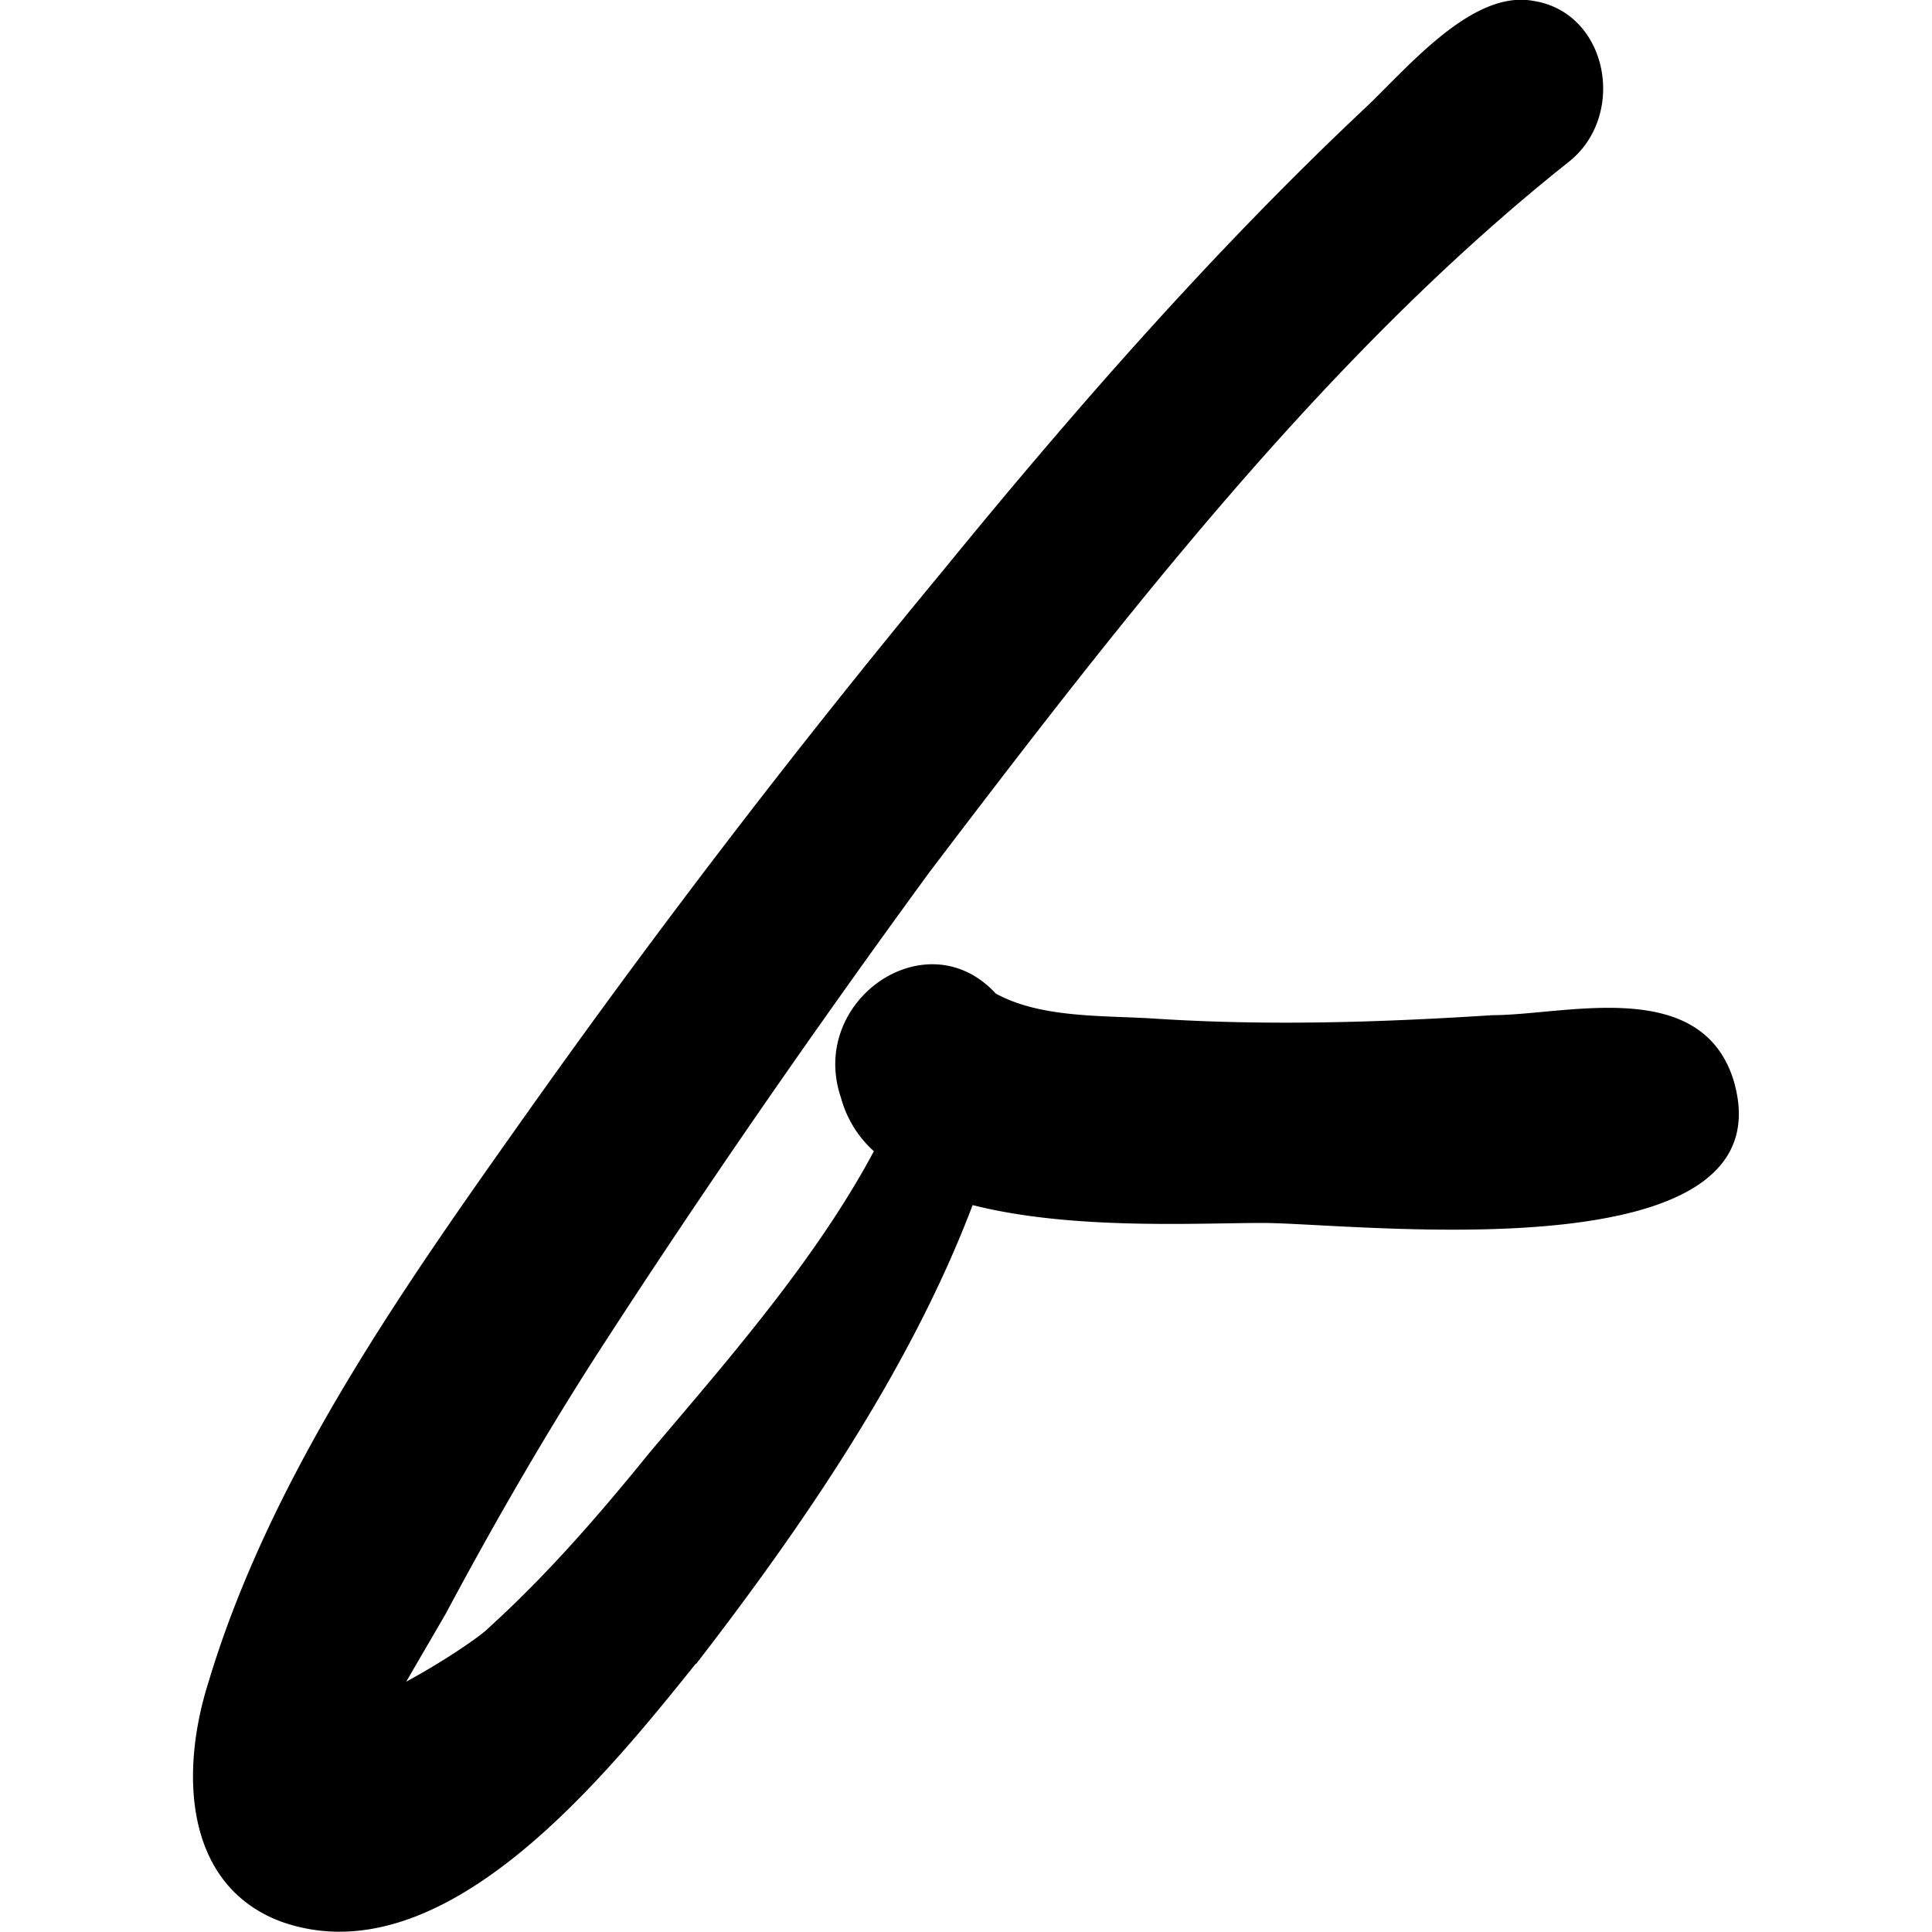 <svg viewBox="0 0 16 16" xmlns="http://www.w3.org/2000/svg"><path fill="none" d="M0 0h16v16H0z"/><path fill="#000000" d="M5.765 13.78c.872-1.129 1.772-2.435 2.29-3.8.818.208 1.855.148 2.4.148.763 0 4.39.446 3.9-1.187-.274-.86-1.391-.534-1.991-.534-.928.06-1.855.089-2.782.03-.436-.03-.954 0-1.336-.209-.573-.623-1.554.06-1.282.861a.92.92 0 00.273.445c-.491.92-1.255 1.781-1.855 2.493-.409.505-.845 1.01-1.336 1.455-.054.059-.354.267-.682.445l.328-.564c.381-.713.79-1.425 1.227-2.108.9-1.395 1.827-2.73 2.781-4.036 1.581-2.078 3.272-4.274 5.29-5.877.49-.386.327-1.247-.3-1.336-.518-.089-1.064.594-1.418.92-1.227 1.158-2.373 2.464-3.463 3.8a75.511 75.511 0 00-3.436 4.48c-1.01 1.426-2.127 2.998-2.645 4.72-.246.772-.191 1.692.6 1.988 1.336.475 2.672-1.187 3.435-2.137z"/></svg>